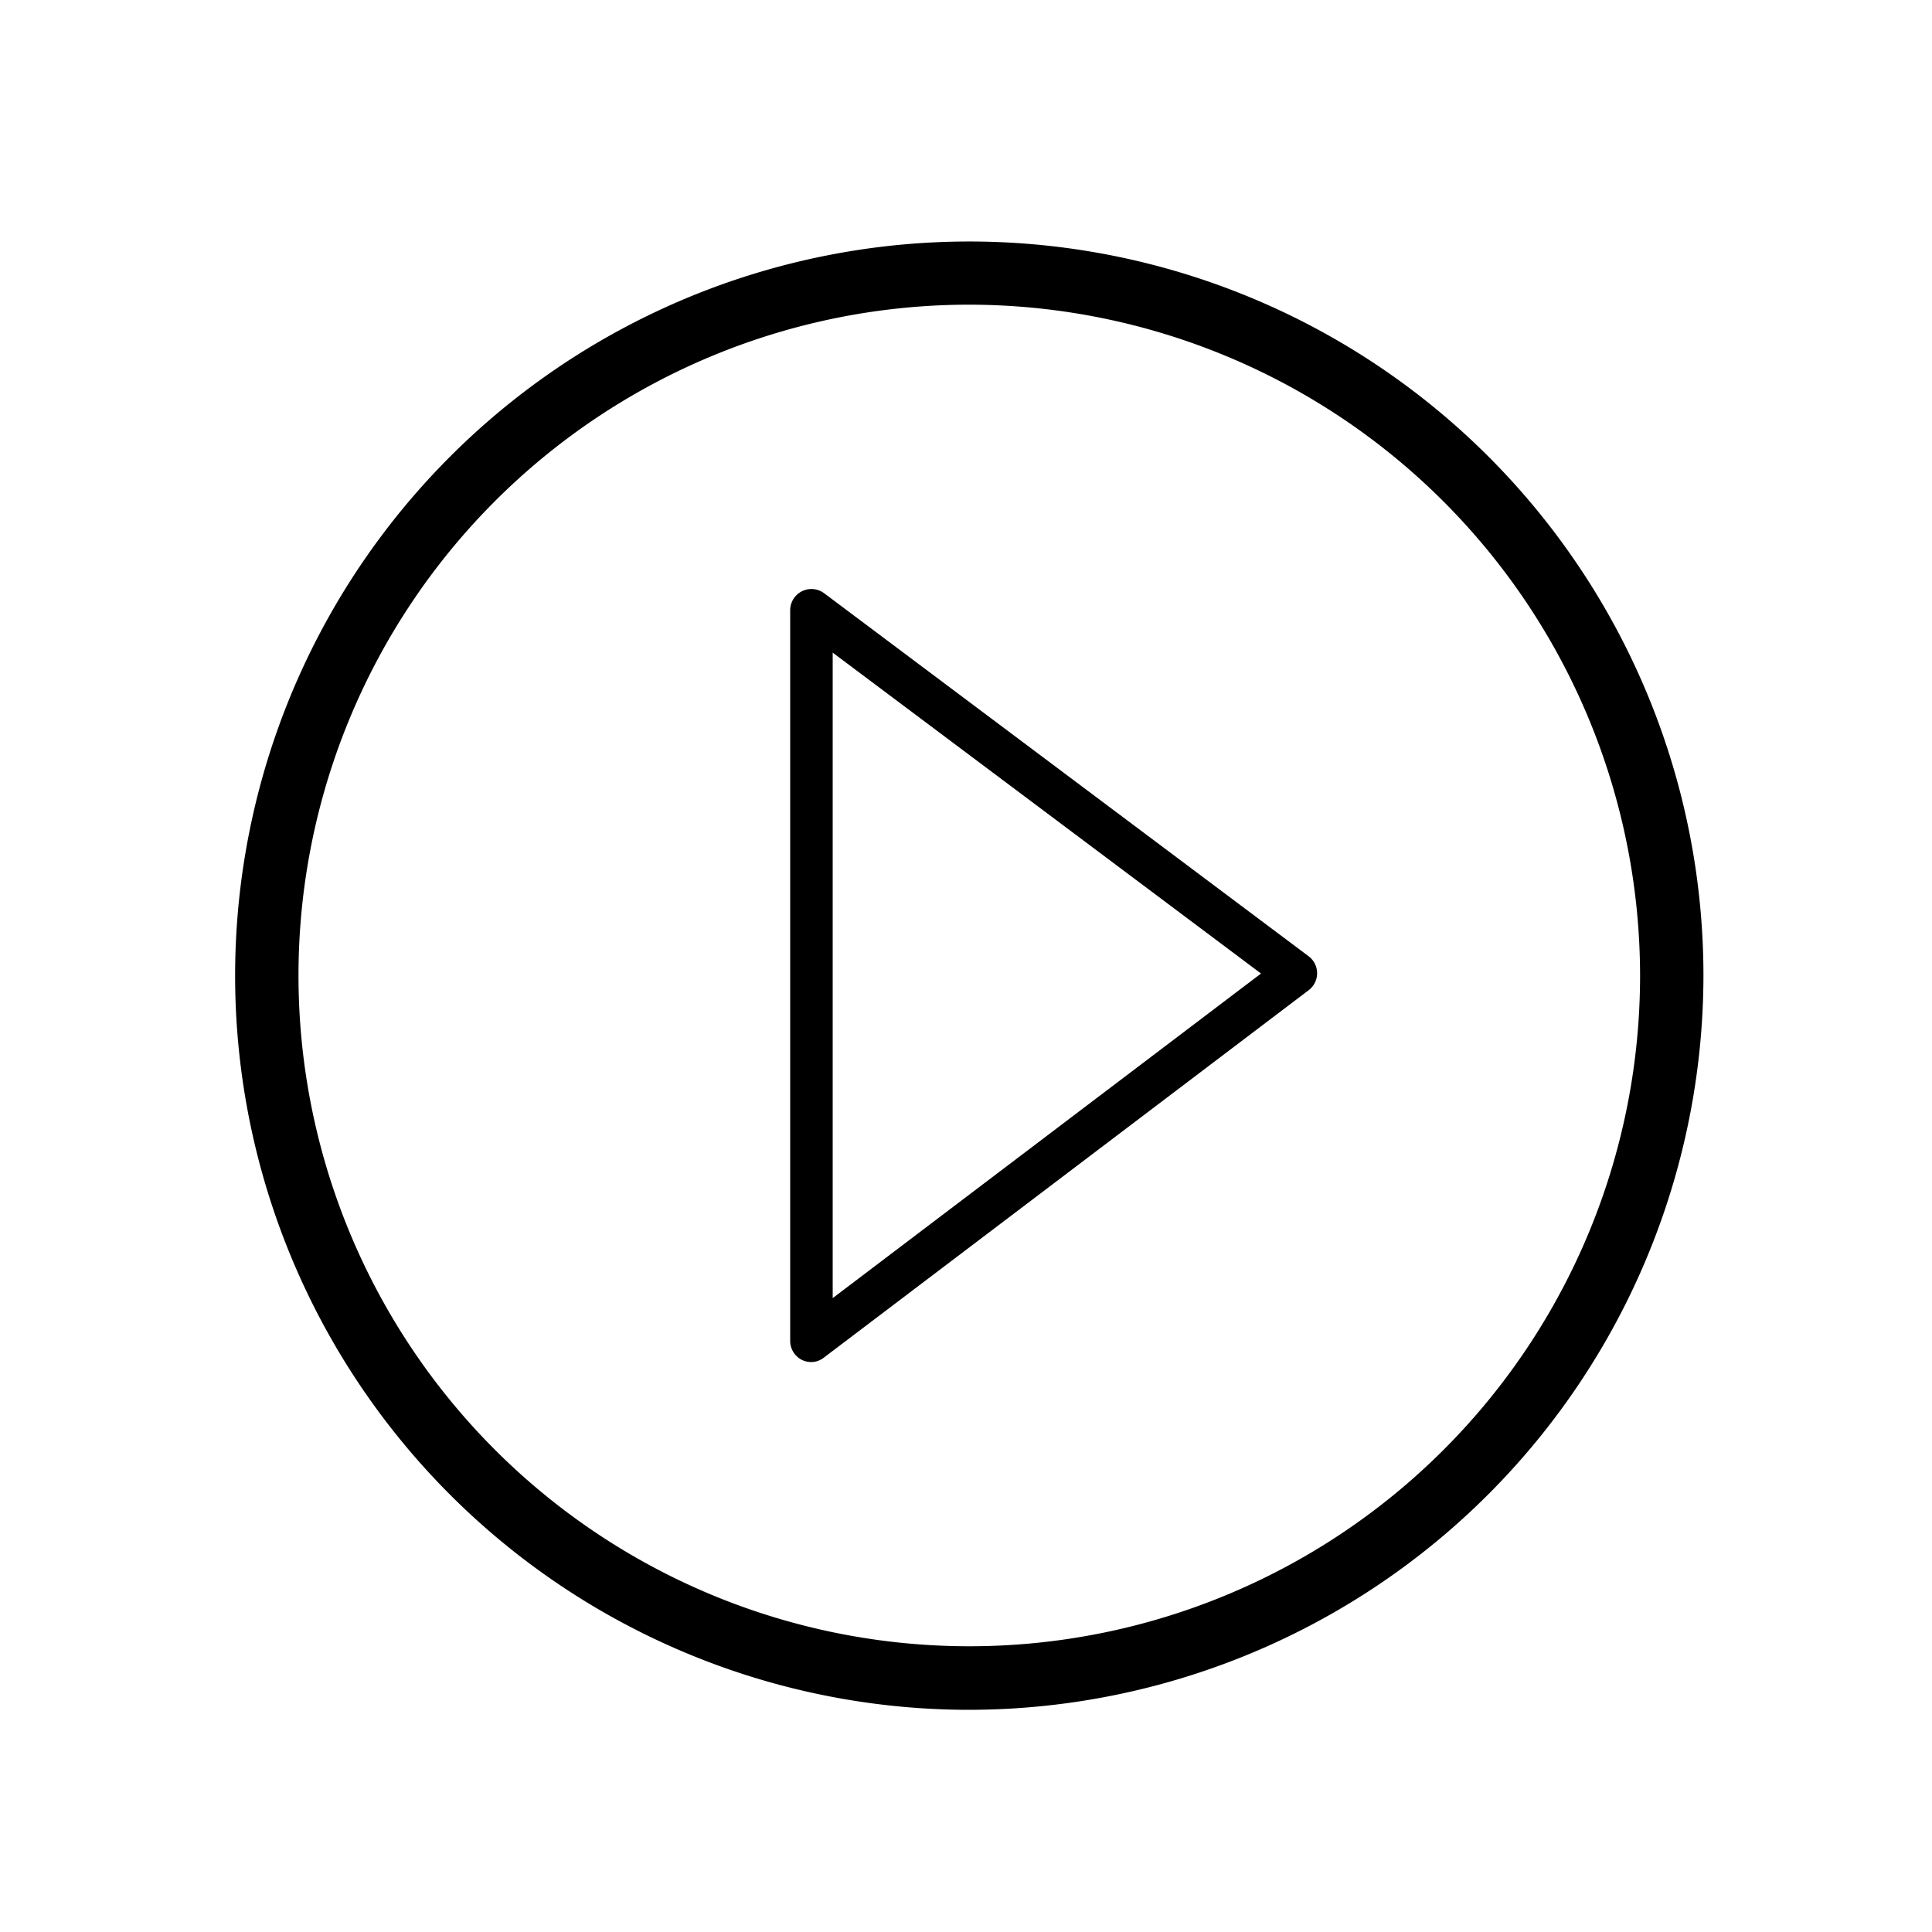     <svg 
      id="videoicon" 
      data-name="VideoIcon" 
      xmlns="http://www.w3.org/2000/svg" 
      viewBox="0 0 100 100"
    >
      <path class="cls-1" d="M42,70.5a1.12,1.12,0,0,1-.49-.11,1.1,1.1,0,0,1-.61-1V31.58a1.1,1.1,0,0,1,1.75-.88L67.74,49.5a1.1,1.1,0,0,1,0,1.75l-25.07,19A1.09,1.09,0,0,1,42,70.5Zm1.1-36.72V67.19L65.27,50.39Z"/>
      <path class="cls-1" d="M50.17,88.5a38,38,0,1,1,38-38A38.05,38.05,0,0,1,50.17,88.5Zm0-72.73A34.72,34.72,0,1,0,84.89,50.49,34.76,34.76,0,0,0,50.17,15.77Z"/>
    </svg>
